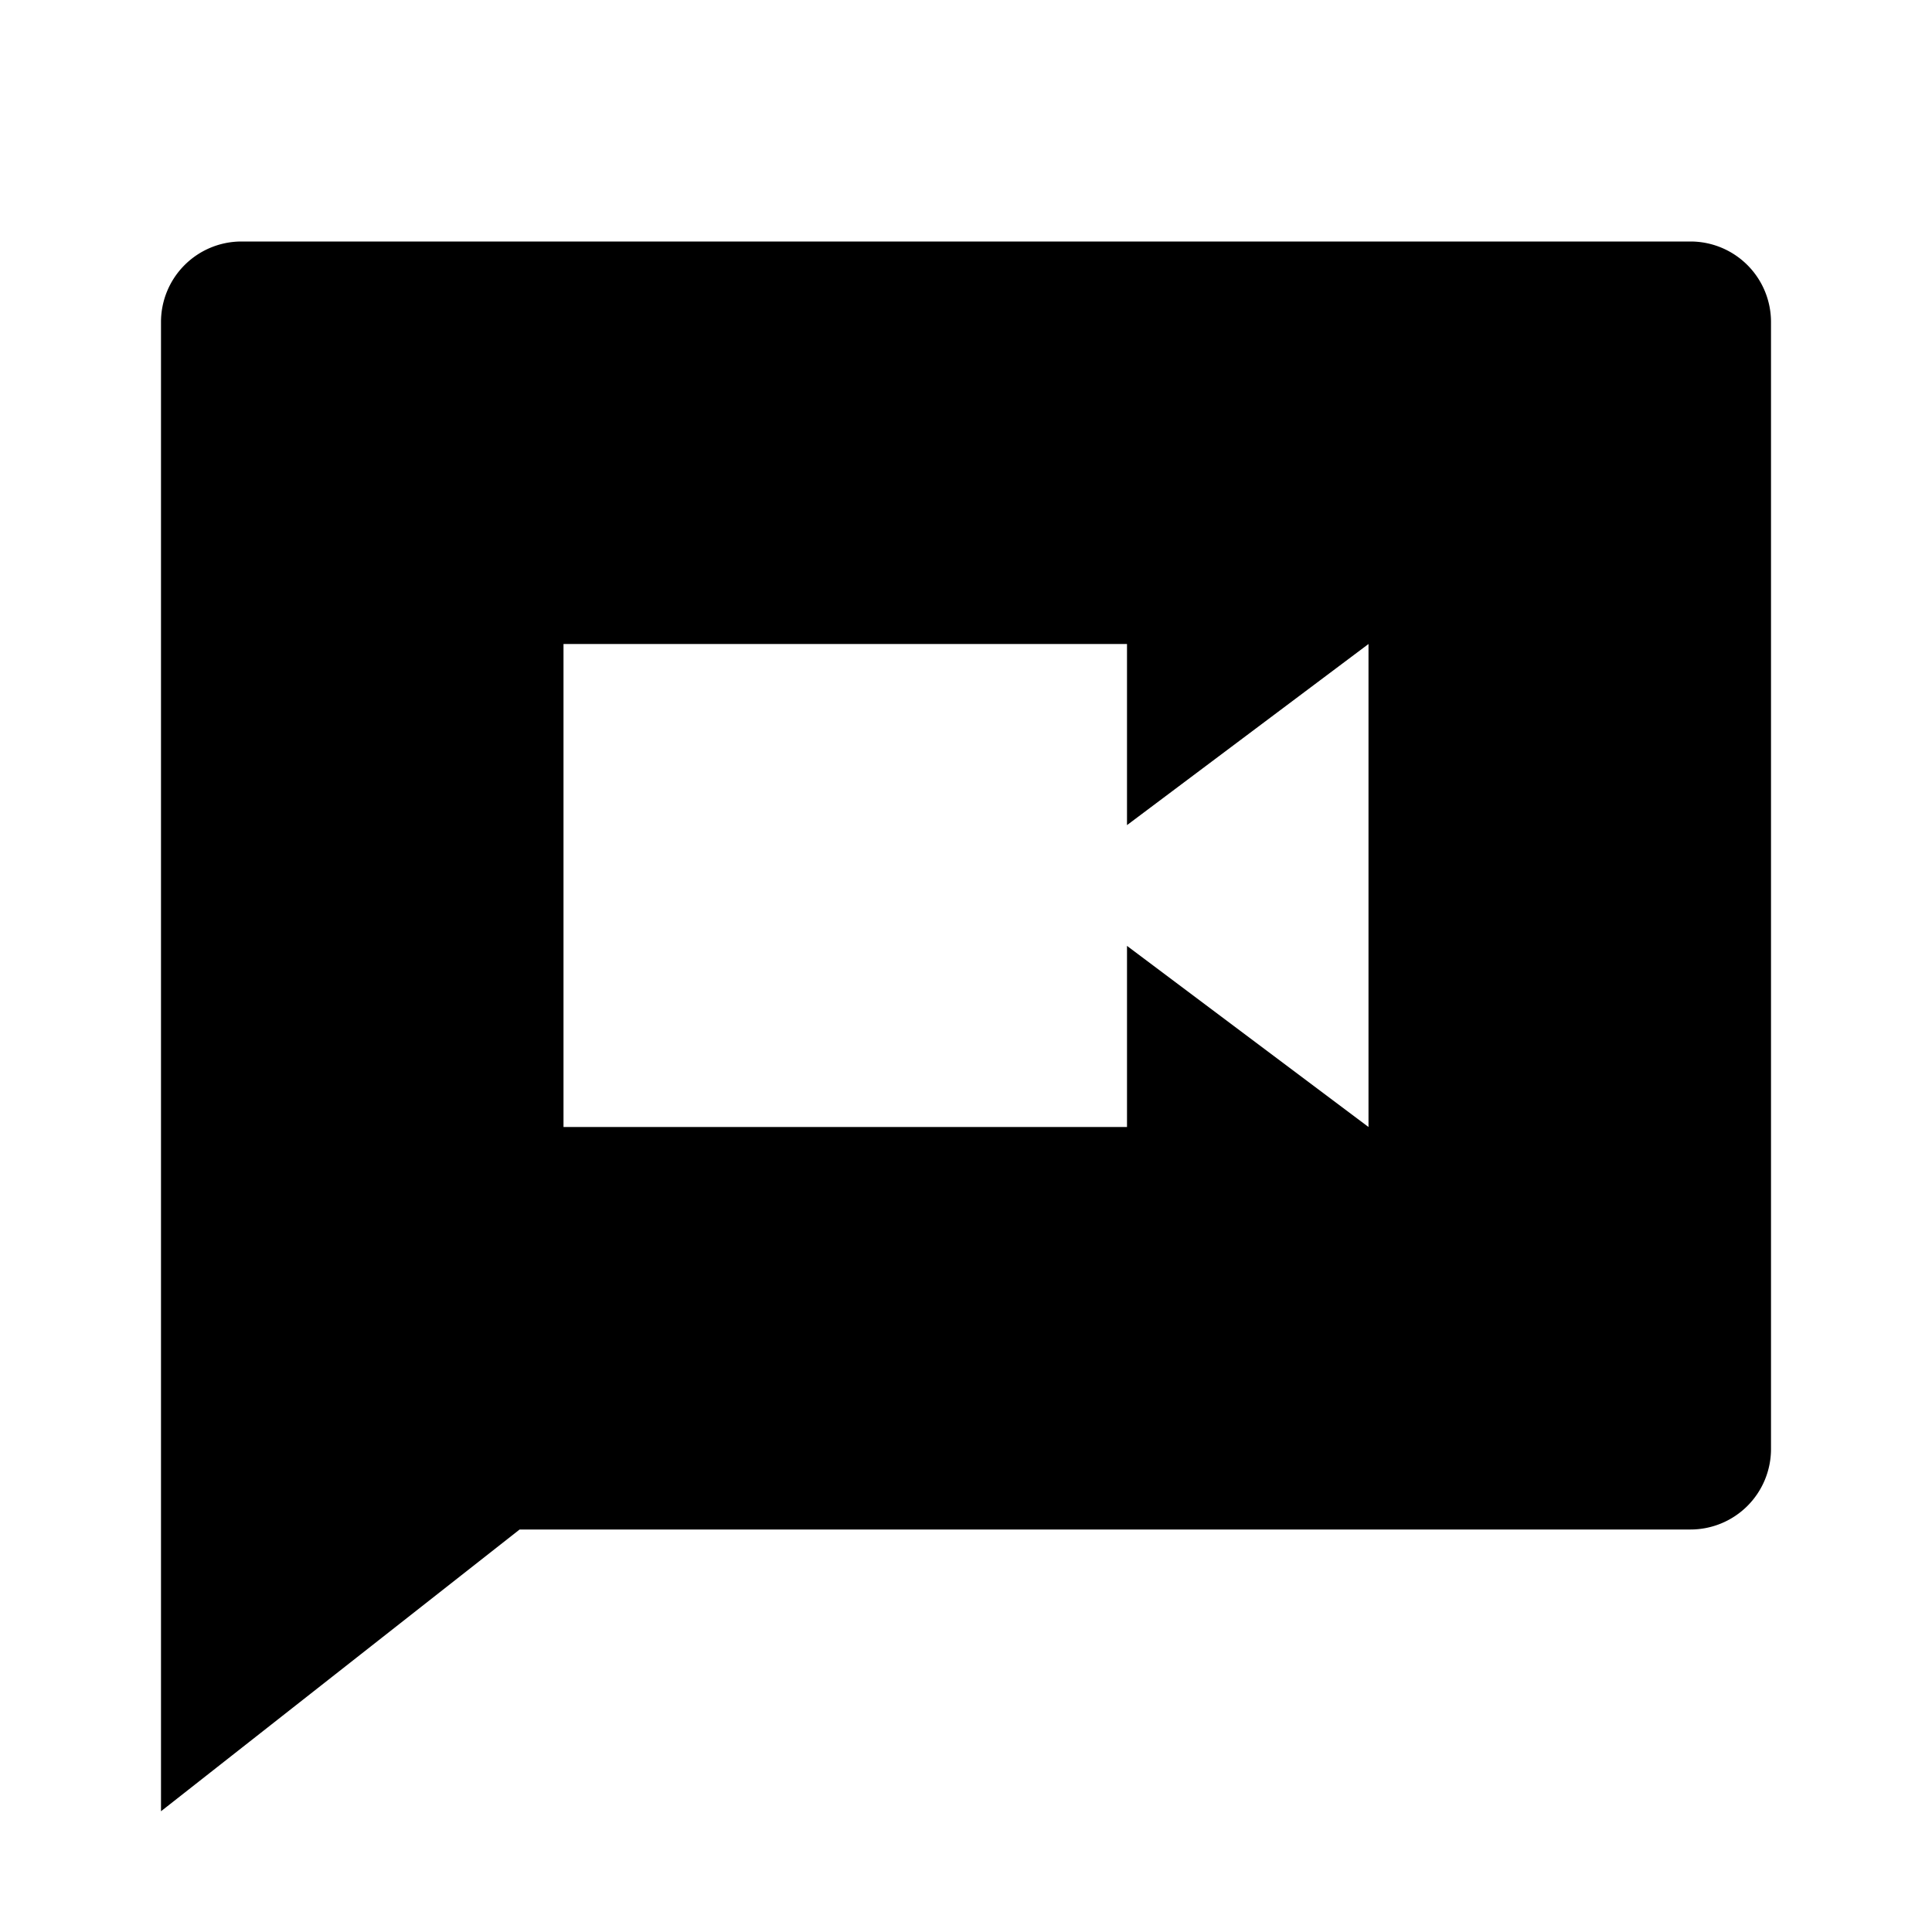 <svg width="24" height="24" fill="none" xmlns="http://www.w3.org/2000/svg"><g clip-path="url(#a)"><path d="M6.455 19 2 22.5V4a1 1 0 0 1 1-1h18a1 1 0 0 1 1 1v14a1 1 0 0 1-1 1H6.455ZM14 10.25V8H7v6h7v-2.25L17 14V8l-3 2.25Z" fill="currentColor"/></g><defs><clipPath id="a"><path fill="#fff" d="M0 0h24v24H0z"/></clipPath></defs></svg>
